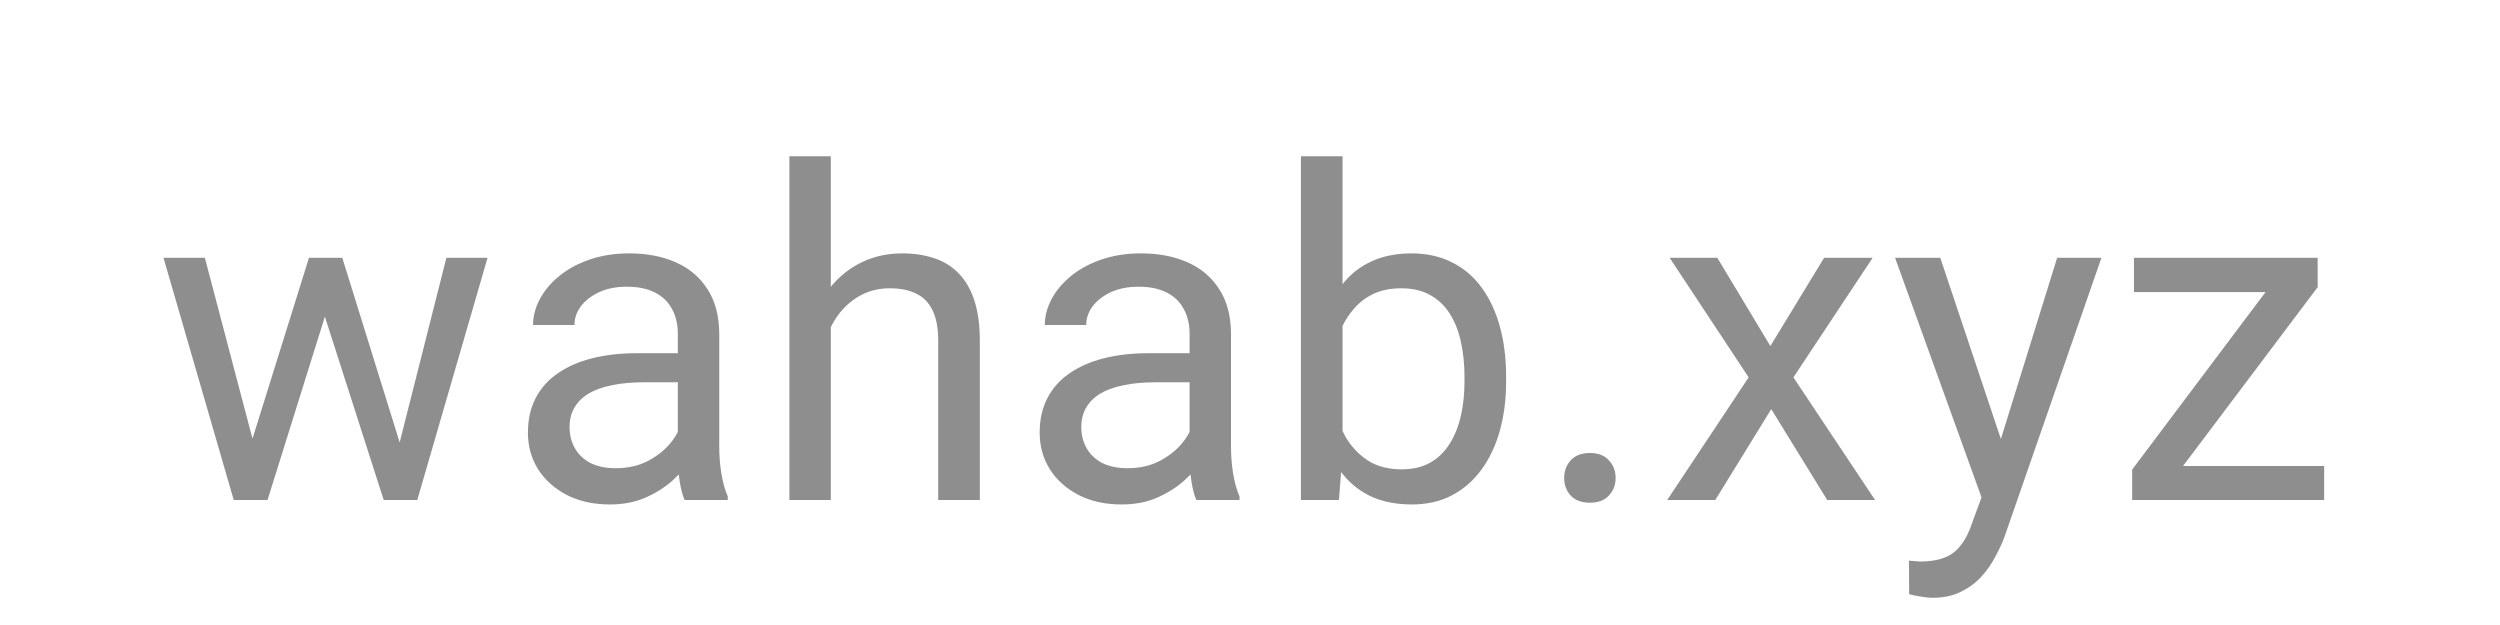 <svg width="60" height="15" viewBox="0 0 60 15" fill="none" xmlns="http://www.w3.org/2000/svg">
<path d="M5.922 10.969L7.415 6.188H8.07L7.941 7.139L6.421 12H5.782L5.922 10.969ZM4.917 6.188L6.19 11.023L6.282 12H5.61L3.924 6.188H4.917ZM9.499 10.985L10.713 6.188H11.701L10.015 12H9.349L9.499 10.985ZM8.215 6.188L9.676 10.888L9.843 12H9.209L7.646 7.128L7.517 6.188H8.215ZM16.268 11.006V8.015C16.268 7.785 16.222 7.587 16.129 7.418C16.039 7.247 15.903 7.114 15.721 7.021C15.538 6.928 15.312 6.881 15.044 6.881C14.793 6.881 14.573 6.924 14.383 7.01C14.197 7.096 14.05 7.209 13.943 7.349C13.839 7.488 13.787 7.639 13.787 7.8H12.793C12.793 7.592 12.847 7.386 12.954 7.182C13.062 6.978 13.216 6.794 13.416 6.629C13.62 6.461 13.864 6.328 14.147 6.231C14.433 6.131 14.752 6.081 15.103 6.081C15.525 6.081 15.898 6.153 16.22 6.296C16.546 6.439 16.8 6.656 16.983 6.946C17.169 7.232 17.262 7.592 17.262 8.025V10.732C17.262 10.926 17.278 11.132 17.31 11.35C17.346 11.569 17.398 11.757 17.466 11.914V12H16.43C16.379 11.885 16.34 11.733 16.311 11.543C16.283 11.35 16.268 11.171 16.268 11.006ZM16.44 8.477L16.451 9.175H15.447C15.164 9.175 14.911 9.198 14.689 9.245C14.467 9.288 14.281 9.354 14.131 9.443C13.98 9.533 13.866 9.646 13.787 9.782C13.708 9.914 13.669 10.07 13.669 10.249C13.669 10.432 13.71 10.598 13.792 10.748C13.875 10.899 13.998 11.019 14.163 11.108C14.331 11.194 14.537 11.237 14.781 11.237C15.085 11.237 15.354 11.173 15.586 11.044C15.819 10.915 16.003 10.758 16.14 10.571C16.279 10.385 16.354 10.204 16.365 10.029L16.789 10.507C16.764 10.657 16.696 10.824 16.585 11.006C16.474 11.189 16.326 11.364 16.14 11.533C15.957 11.697 15.739 11.835 15.484 11.946C15.234 12.054 14.951 12.107 14.636 12.107C14.242 12.107 13.896 12.03 13.599 11.877C13.305 11.723 13.076 11.517 12.912 11.259C12.75 10.997 12.67 10.706 12.67 10.383C12.67 10.072 12.731 9.798 12.852 9.562C12.974 9.322 13.15 9.123 13.379 8.965C13.608 8.804 13.884 8.682 14.206 8.6C14.528 8.518 14.888 8.477 15.286 8.477H16.44ZM19.939 3.75V12H18.945V3.75H19.939ZM19.702 8.874L19.289 8.858C19.292 8.46 19.352 8.093 19.466 7.757C19.581 7.417 19.742 7.121 19.95 6.871C20.157 6.62 20.404 6.427 20.691 6.291C20.981 6.151 21.301 6.081 21.652 6.081C21.939 6.081 22.196 6.12 22.425 6.199C22.655 6.274 22.85 6.396 23.011 6.564C23.176 6.733 23.301 6.951 23.387 7.22C23.473 7.485 23.516 7.809 23.516 8.192V12H22.517V8.181C22.517 7.877 22.472 7.633 22.383 7.451C22.293 7.264 22.162 7.13 21.991 7.048C21.819 6.962 21.607 6.919 21.357 6.919C21.11 6.919 20.884 6.971 20.68 7.075C20.479 7.179 20.306 7.322 20.159 7.504C20.016 7.687 19.903 7.896 19.82 8.133C19.742 8.366 19.702 8.613 19.702 8.874ZM28.55 11.006V8.015C28.55 7.785 28.504 7.587 28.411 7.418C28.321 7.247 28.185 7.114 28.003 7.021C27.82 6.928 27.594 6.881 27.326 6.881C27.075 6.881 26.855 6.924 26.665 7.01C26.479 7.096 26.332 7.209 26.225 7.349C26.121 7.488 26.069 7.639 26.069 7.8H25.075C25.075 7.592 25.129 7.386 25.236 7.182C25.344 6.978 25.498 6.794 25.698 6.629C25.902 6.461 26.146 6.328 26.429 6.231C26.715 6.131 27.034 6.081 27.385 6.081C27.807 6.081 28.18 6.153 28.502 6.296C28.828 6.439 29.082 6.656 29.265 6.946C29.451 7.232 29.544 7.592 29.544 8.025V10.732C29.544 10.926 29.56 11.132 29.592 11.35C29.628 11.569 29.68 11.757 29.748 11.914V12H28.712C28.661 11.885 28.622 11.733 28.593 11.543C28.565 11.35 28.55 11.171 28.55 11.006ZM28.722 8.477L28.733 9.175H27.729C27.446 9.175 27.193 9.198 26.971 9.245C26.749 9.288 26.563 9.354 26.413 9.443C26.262 9.533 26.148 9.646 26.069 9.782C25.99 9.914 25.951 10.07 25.951 10.249C25.951 10.432 25.992 10.598 26.074 10.748C26.157 10.899 26.28 11.019 26.445 11.108C26.613 11.194 26.819 11.237 27.063 11.237C27.367 11.237 27.636 11.173 27.868 11.044C28.101 10.915 28.285 10.758 28.422 10.571C28.561 10.385 28.636 10.204 28.647 10.029L29.071 10.507C29.046 10.657 28.978 10.824 28.867 11.006C28.756 11.189 28.608 11.364 28.422 11.533C28.239 11.697 28.02 11.835 27.766 11.946C27.516 12.054 27.233 12.107 26.918 12.107C26.524 12.107 26.178 12.03 25.881 11.877C25.587 11.723 25.358 11.517 25.194 11.259C25.032 10.997 24.952 10.706 24.952 10.383C24.952 10.072 25.013 9.798 25.134 9.562C25.256 9.322 25.432 9.123 25.661 8.965C25.89 8.804 26.166 8.682 26.488 8.6C26.81 8.518 27.17 8.477 27.567 8.477H28.722ZM31.222 3.75H32.221V10.872L32.135 12H31.222V3.75ZM36.147 9.046V9.159C36.147 9.581 36.097 9.973 35.997 10.335C35.896 10.693 35.749 11.005 35.556 11.27C35.363 11.534 35.127 11.74 34.847 11.887C34.568 12.034 34.247 12.107 33.886 12.107C33.517 12.107 33.193 12.045 32.914 11.919C32.638 11.79 32.405 11.606 32.215 11.366C32.026 11.126 31.873 10.836 31.759 10.496C31.648 10.156 31.571 9.773 31.528 9.347V8.853C31.571 8.423 31.648 8.038 31.759 7.698C31.873 7.358 32.026 7.068 32.215 6.828C32.405 6.584 32.638 6.4 32.914 6.274C33.189 6.146 33.51 6.081 33.875 6.081C34.24 6.081 34.564 6.153 34.847 6.296C35.13 6.436 35.366 6.636 35.556 6.897C35.749 7.159 35.896 7.472 35.997 7.837C36.097 8.199 36.147 8.602 36.147 9.046ZM35.148 9.159V9.046C35.148 8.756 35.121 8.484 35.067 8.229C35.014 7.972 34.928 7.746 34.81 7.553C34.691 7.356 34.536 7.202 34.342 7.091C34.149 6.976 33.911 6.919 33.628 6.919C33.377 6.919 33.159 6.962 32.973 7.048C32.79 7.134 32.634 7.25 32.505 7.397C32.377 7.54 32.271 7.705 32.188 7.891C32.11 8.074 32.051 8.264 32.011 8.46V9.755C32.069 10.005 32.162 10.247 32.291 10.48C32.423 10.709 32.599 10.897 32.817 11.044C33.039 11.191 33.313 11.264 33.639 11.264C33.907 11.264 34.136 11.21 34.326 11.103C34.52 10.992 34.675 10.84 34.794 10.646C34.915 10.453 35.005 10.229 35.062 9.975C35.119 9.721 35.148 9.449 35.148 9.159ZM37.54 11.474C37.54 11.305 37.592 11.164 37.696 11.049C37.803 10.931 37.957 10.872 38.158 10.872C38.358 10.872 38.51 10.931 38.614 11.049C38.722 11.164 38.775 11.305 38.775 11.474C38.775 11.638 38.722 11.778 38.614 11.893C38.51 12.007 38.358 12.065 38.158 12.065C37.957 12.065 37.803 12.007 37.696 11.893C37.592 11.778 37.54 11.638 37.54 11.474ZM41.216 6.188L42.489 8.305L43.778 6.188H44.943L43.042 9.057L45.002 12H43.853L42.51 9.819L41.167 12H40.013L41.968 9.057L40.072 6.188H41.216ZM47.754 11.398L49.371 6.188H50.434L48.103 12.897C48.05 13.04 47.978 13.194 47.888 13.359C47.802 13.527 47.691 13.687 47.555 13.837C47.419 13.987 47.255 14.109 47.061 14.202C46.871 14.299 46.644 14.347 46.379 14.347C46.3 14.347 46.2 14.336 46.078 14.315C45.956 14.293 45.871 14.276 45.82 14.261L45.815 13.456C45.844 13.459 45.889 13.463 45.949 13.466C46.014 13.473 46.059 13.477 46.084 13.477C46.309 13.477 46.501 13.447 46.658 13.386C46.816 13.329 46.948 13.23 47.056 13.09C47.167 12.954 47.262 12.766 47.34 12.526L47.754 11.398ZM46.567 6.188L48.076 10.7L48.334 11.748L47.62 12.113L45.482 6.188H46.567ZM55.78 11.184V12H51.553V11.184H55.78ZM55.624 6.892L51.779 12H51.172V11.27L54.991 6.188H55.624V6.892ZM55.184 6.188V7.01H51.215V6.188H55.184Z" fill="#8E8E8E"/>
</svg>
